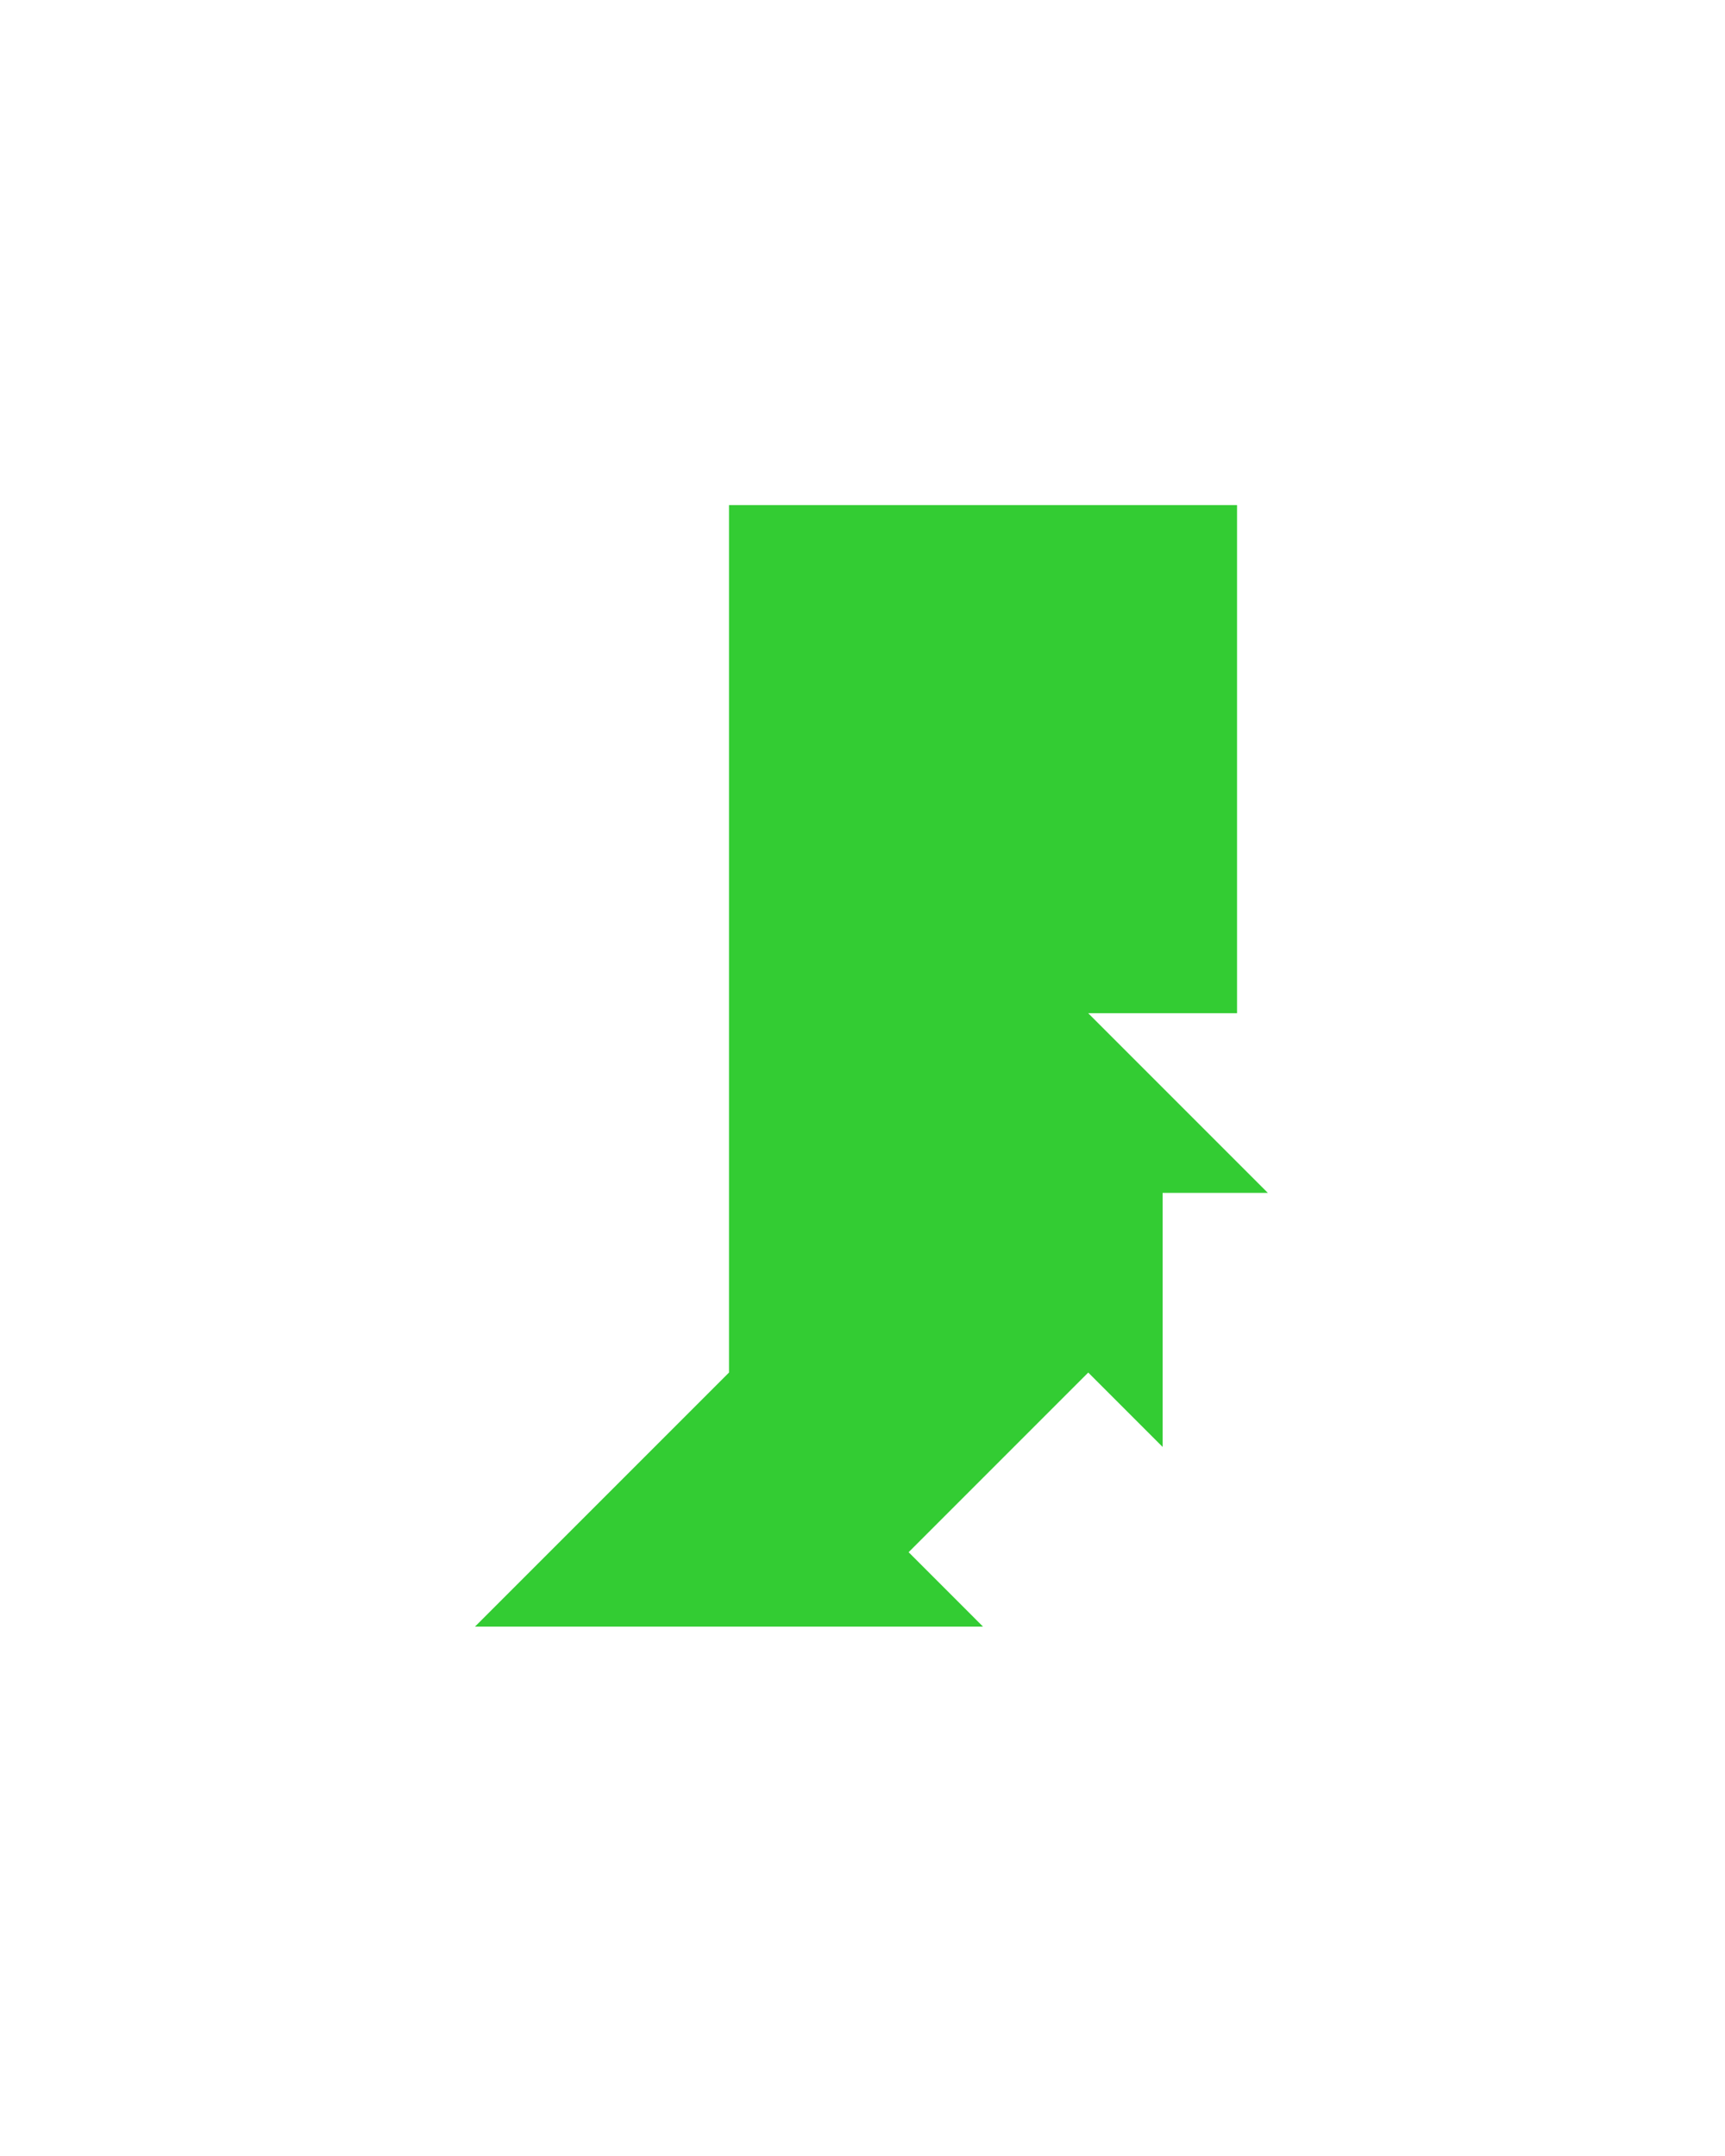 <?xml version="1.0" encoding="utf-8"?>
<!-- Generator: Adobe Illustrator 15.0.0, SVG Export Plug-In . SVG Version: 6.00 Build 0)  -->
<!DOCTYPE svg PUBLIC "-//W3C//DTD SVG 1.1//EN" "http://www.w3.org/Graphics/SVG/1.1/DTD/svg11.dtd">
<svg version="1.1" id="Layer_1" xmlns="http://www.w3.org/2000/svg" xmlns:xlink="http://www.w3.org/1999/xlink" x="0px" y="0px"
	 width="240.094px" height="300px" viewBox="0 0 240.094 300" enable-background="new 0 0 240.094 300" xml:space="preserve">
<polygon fill="#33CC33" points="151.467,141 151.466,140.999 172.177,140.999 172.177,70.289 101.466,70.289 101.466,190.999 
	101.467,190.999 66.11,226.354 136.821,226.354 126.467,215.999 151.467,190.999 161.821,201.354 161.821,165.999 176.467,165.999 
	"/>
</svg>
